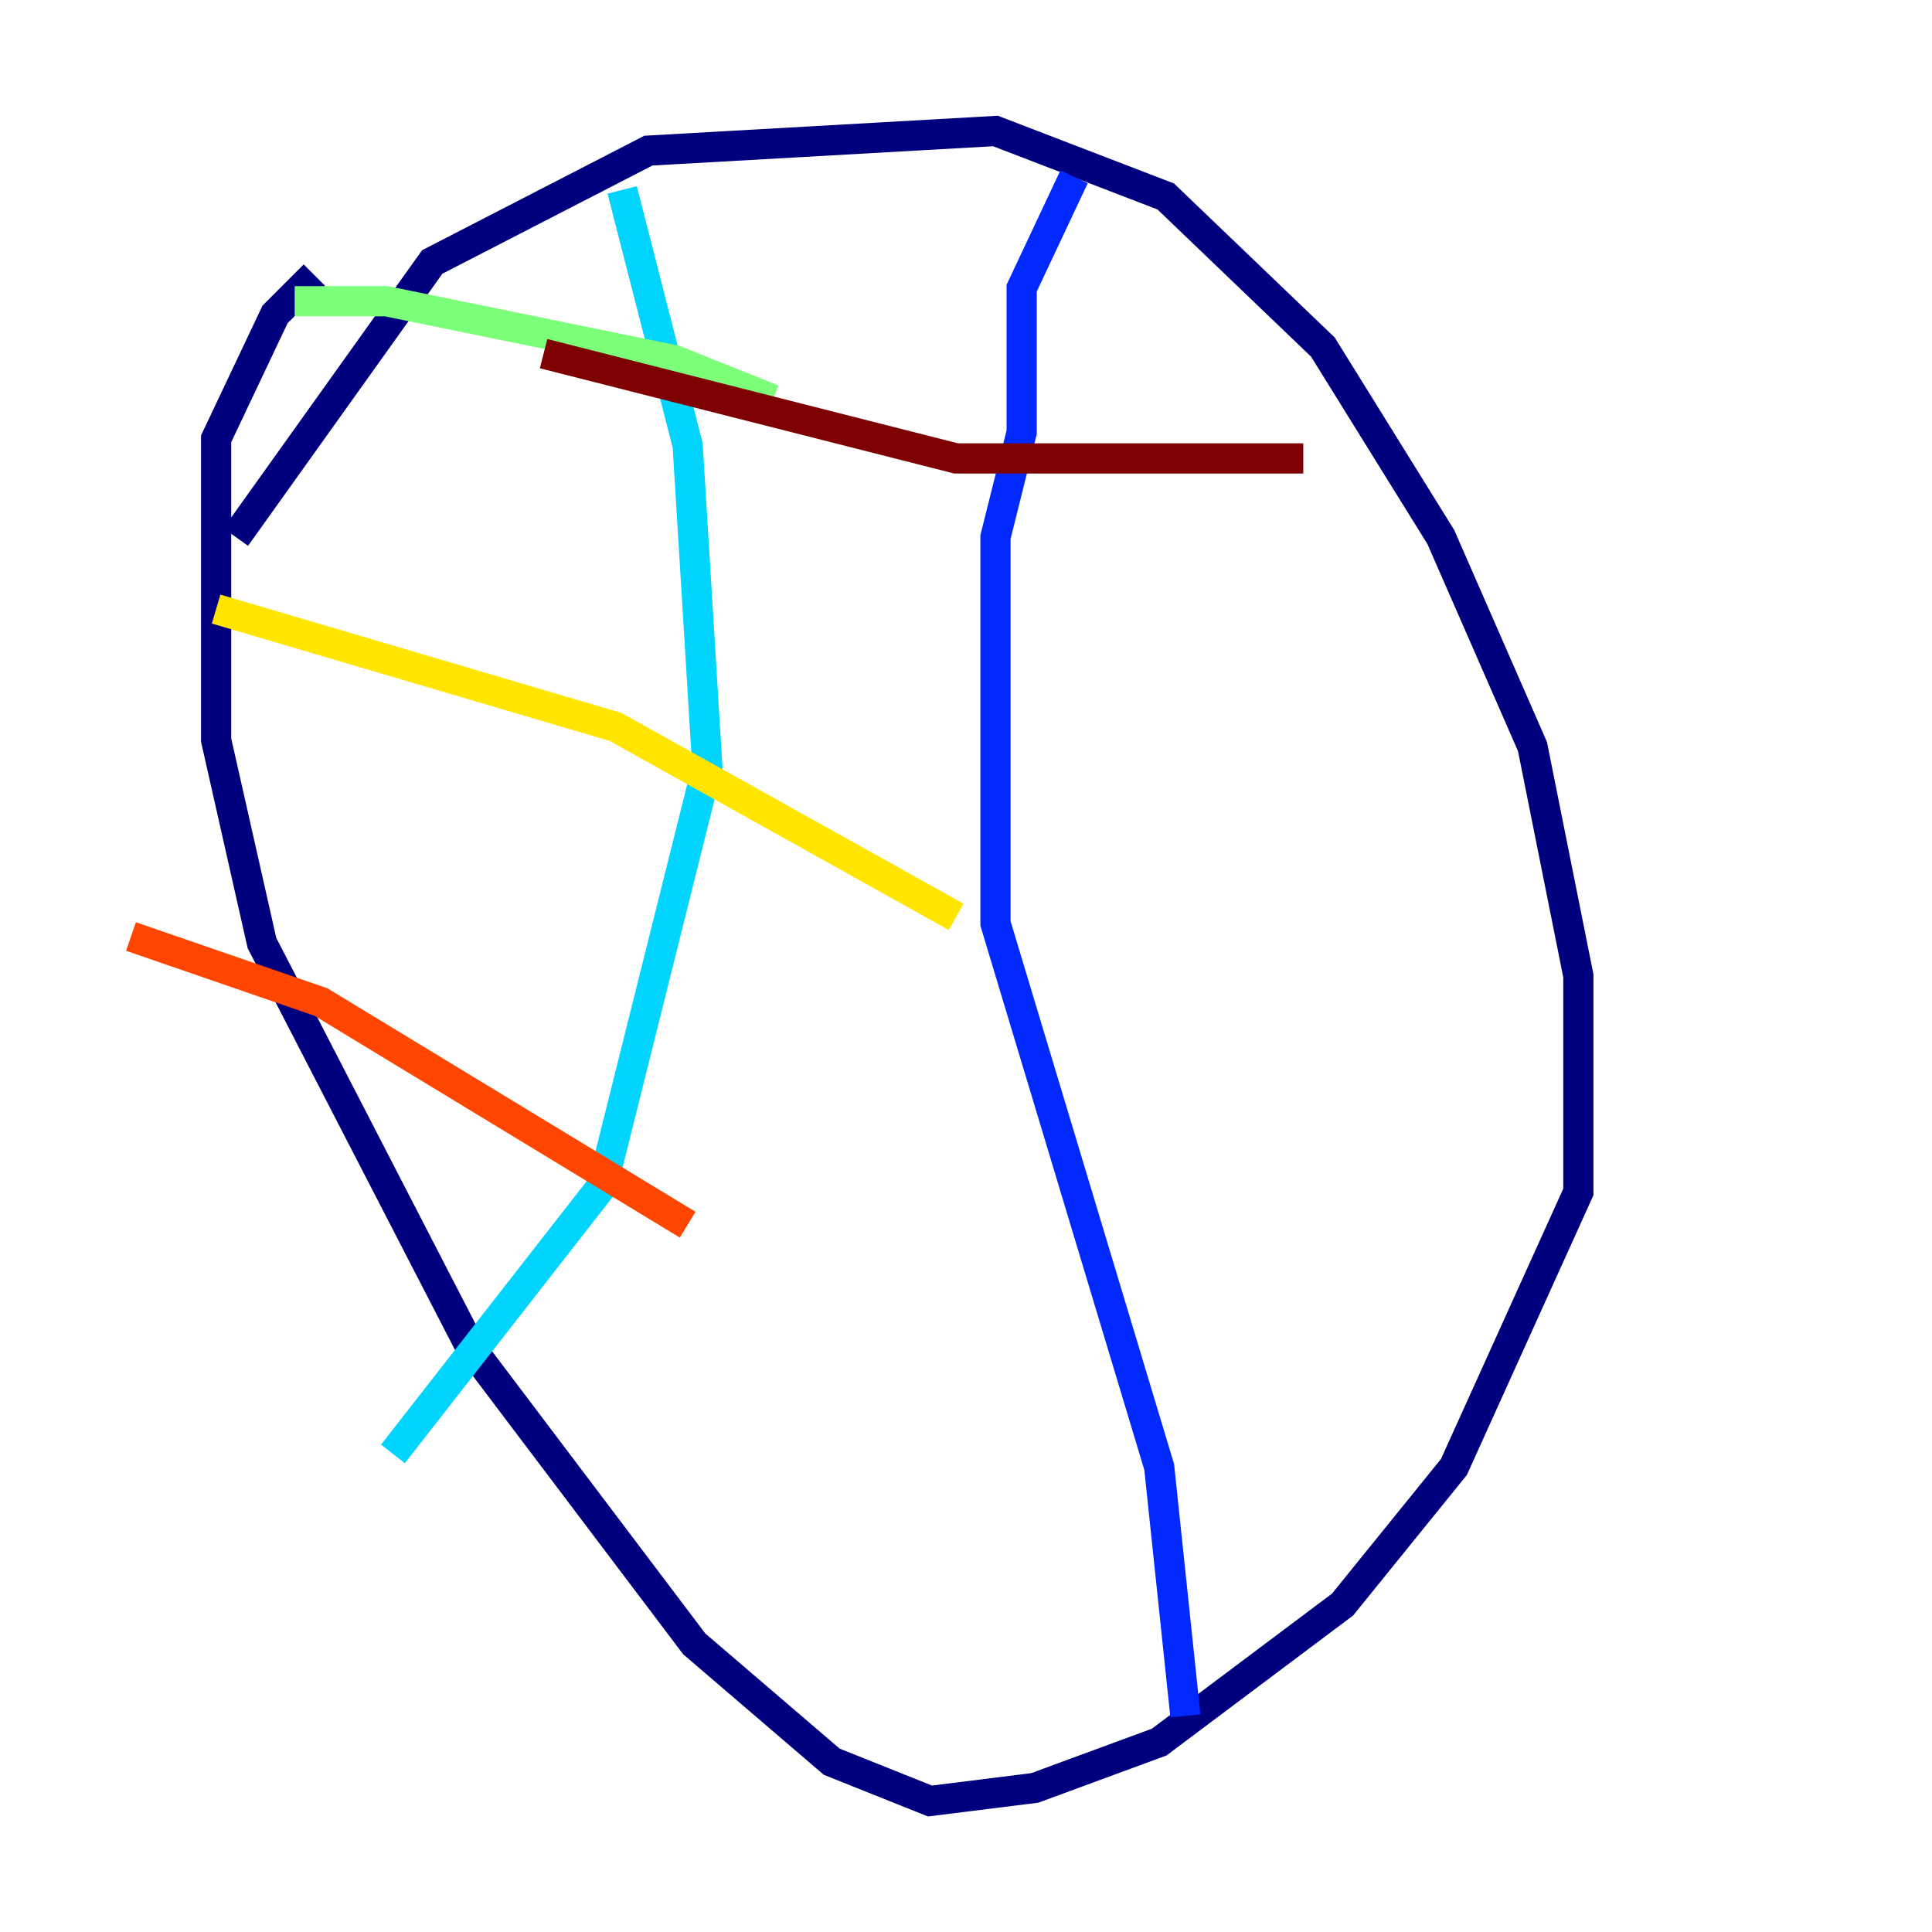 <?xml version="1.0" encoding="utf-8" ?>
<svg baseProfile="tiny" height="128" version="1.2" viewBox="0,0,128,128" width="128" xmlns="http://www.w3.org/2000/svg" xmlns:ev="http://www.w3.org/2001/xml-events" xmlns:xlink="http://www.w3.org/1999/xlink"><defs /><polyline fill="none" points="15.62,35.58 28.637,17.356 42.956,9.98 65.953,8.678 77.234,13.017 87.647,22.997 95.458,35.58 101.532,49.464 104.57,64.651 104.57,78.969 96.325,97.193 88.949,106.305 76.8,115.417 68.556,118.454 61.614,119.322 55.105,116.719 45.993,108.909 31.241,89.383 17.356,62.481 14.319,49.031 14.319,29.071 18.224,20.827 20.827,18.224" stroke="#00007f" stroke-width="2" /><polyline fill="none" points="71.159,11.715 67.688,19.091 67.688,28.637 65.953,35.58 65.953,61.18 76.8,97.193 78.536,113.681" stroke="#0028ff" stroke-width="2" /><polyline fill="none" points="41.22,12.583 45.559,29.505 46.861,50.766 39.919,78.536 26.034,96.325" stroke="#00d4ff" stroke-width="2" /><polyline fill="none" points="51.2,26.468 44.691,23.864 25.6,19.959 19.525,19.959" stroke="#7cff79" stroke-width="2" /><polyline fill="none" points="63.349,60.746 40.786,48.163 14.319,40.352" stroke="#ffe500" stroke-width="2" /><polyline fill="none" points="45.559,81.139 21.261,66.386 8.678,62.047" stroke="#ff4600" stroke-width="2" /><polyline fill="none" points="86.346,30.373 63.349,30.373 36.014,23.43" stroke="#7f0000" stroke-width="2" /></svg>